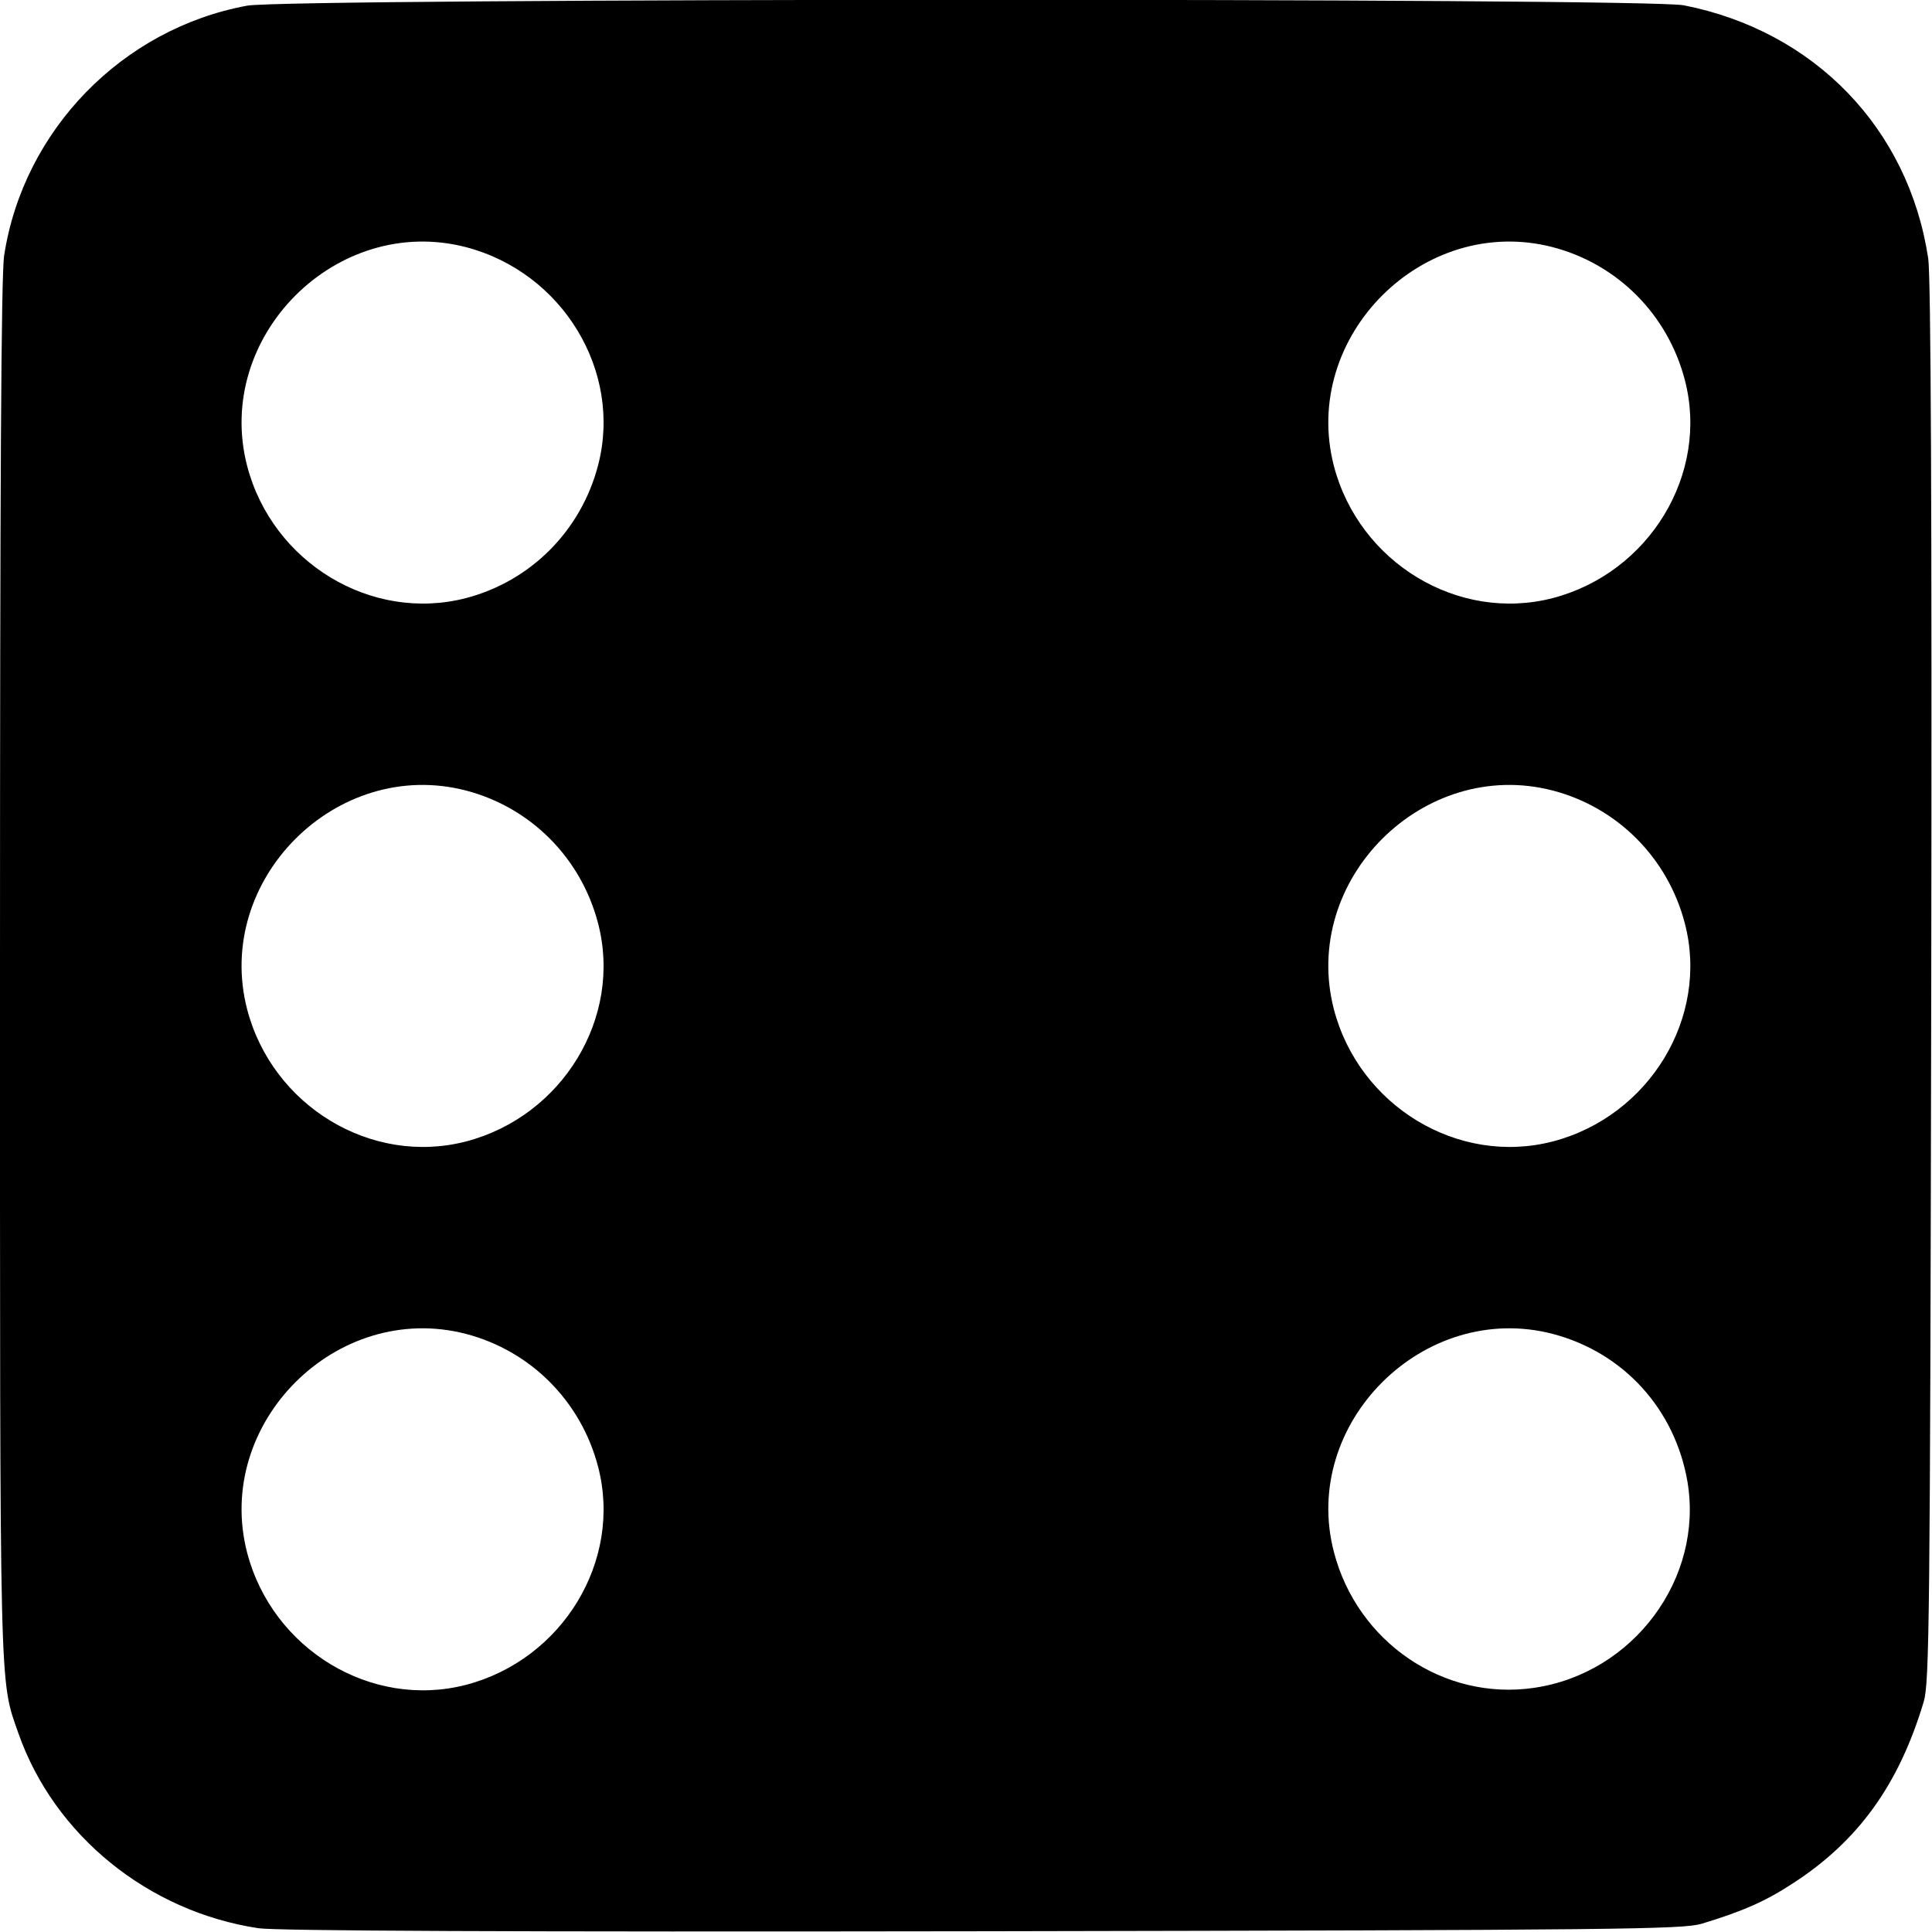 <?xml version="1.0" standalone="no"?>
<!DOCTYPE svg PUBLIC "-//W3C//DTD SVG 20010904//EN"
 "http://www.w3.org/TR/2001/REC-SVG-20010904/DTD/svg10.dtd">
<svg version="1.0" xmlns="http://www.w3.org/2000/svg"
 width="512pt" height="512pt" viewBox="0 0 512 512"
 preserveAspectRatio="xMidYMid meet">

<g transform="translate(0,512) scale(0.1,-0.1)"
fill="#000000" stroke="none">
<path d="M655 5105 c-331 -61 -593 -330 -644 -662 -8 -51 -11 -605 -11 -1892
0 -1952 -2 -1879 49 -2025 95 -270 344 -472 636 -516 48 -7 661 -10 1920 -8
1695 3 1855 5 1905 20 109 33 170 60 243 108 172 112 279 260 345 480 15 50
17 210 20 1905 2 1259 -1 1872 -8 1920 -52 345 -302 603 -648 671 -104 20
-3698 19 -3807 -1z m580 -640 c256 -67 415 -329 350 -578 -45 -173 -178 -307
-350 -352 -251 -65 -513 94 -580 350 -89 343 237 669 580 580z m2880 0 c172
-45 305 -179 350 -352 65 -249 -94 -511 -350 -578 -251 -65 -513 94 -580 350
-89 343 237 669 580 580z m-2880 -1440 c172 -45 305 -179 350 -352 65 -249
-94 -511 -350 -578 -251 -65 -513 94 -580 350 -89 343 237 669 580 580z m2880
0 c172 -45 305 -179 350 -352 65 -249 -94 -511 -350 -578 -251 -65 -513 94
-580 350 -89 343 237 669 580 580z m-2880 -1440 c172 -45 305 -179 350 -352
65 -249 -94 -511 -350 -578 -251 -65 -513 94 -580 350 -89 343 237 669 580
580z m2880 0 c187 -49 324 -199 357 -392 43 -257 -144 -508 -407 -546 -239
-35 -468 121 -530 360 -89 341 238 667 580 578z"/>
</g>
</svg>
